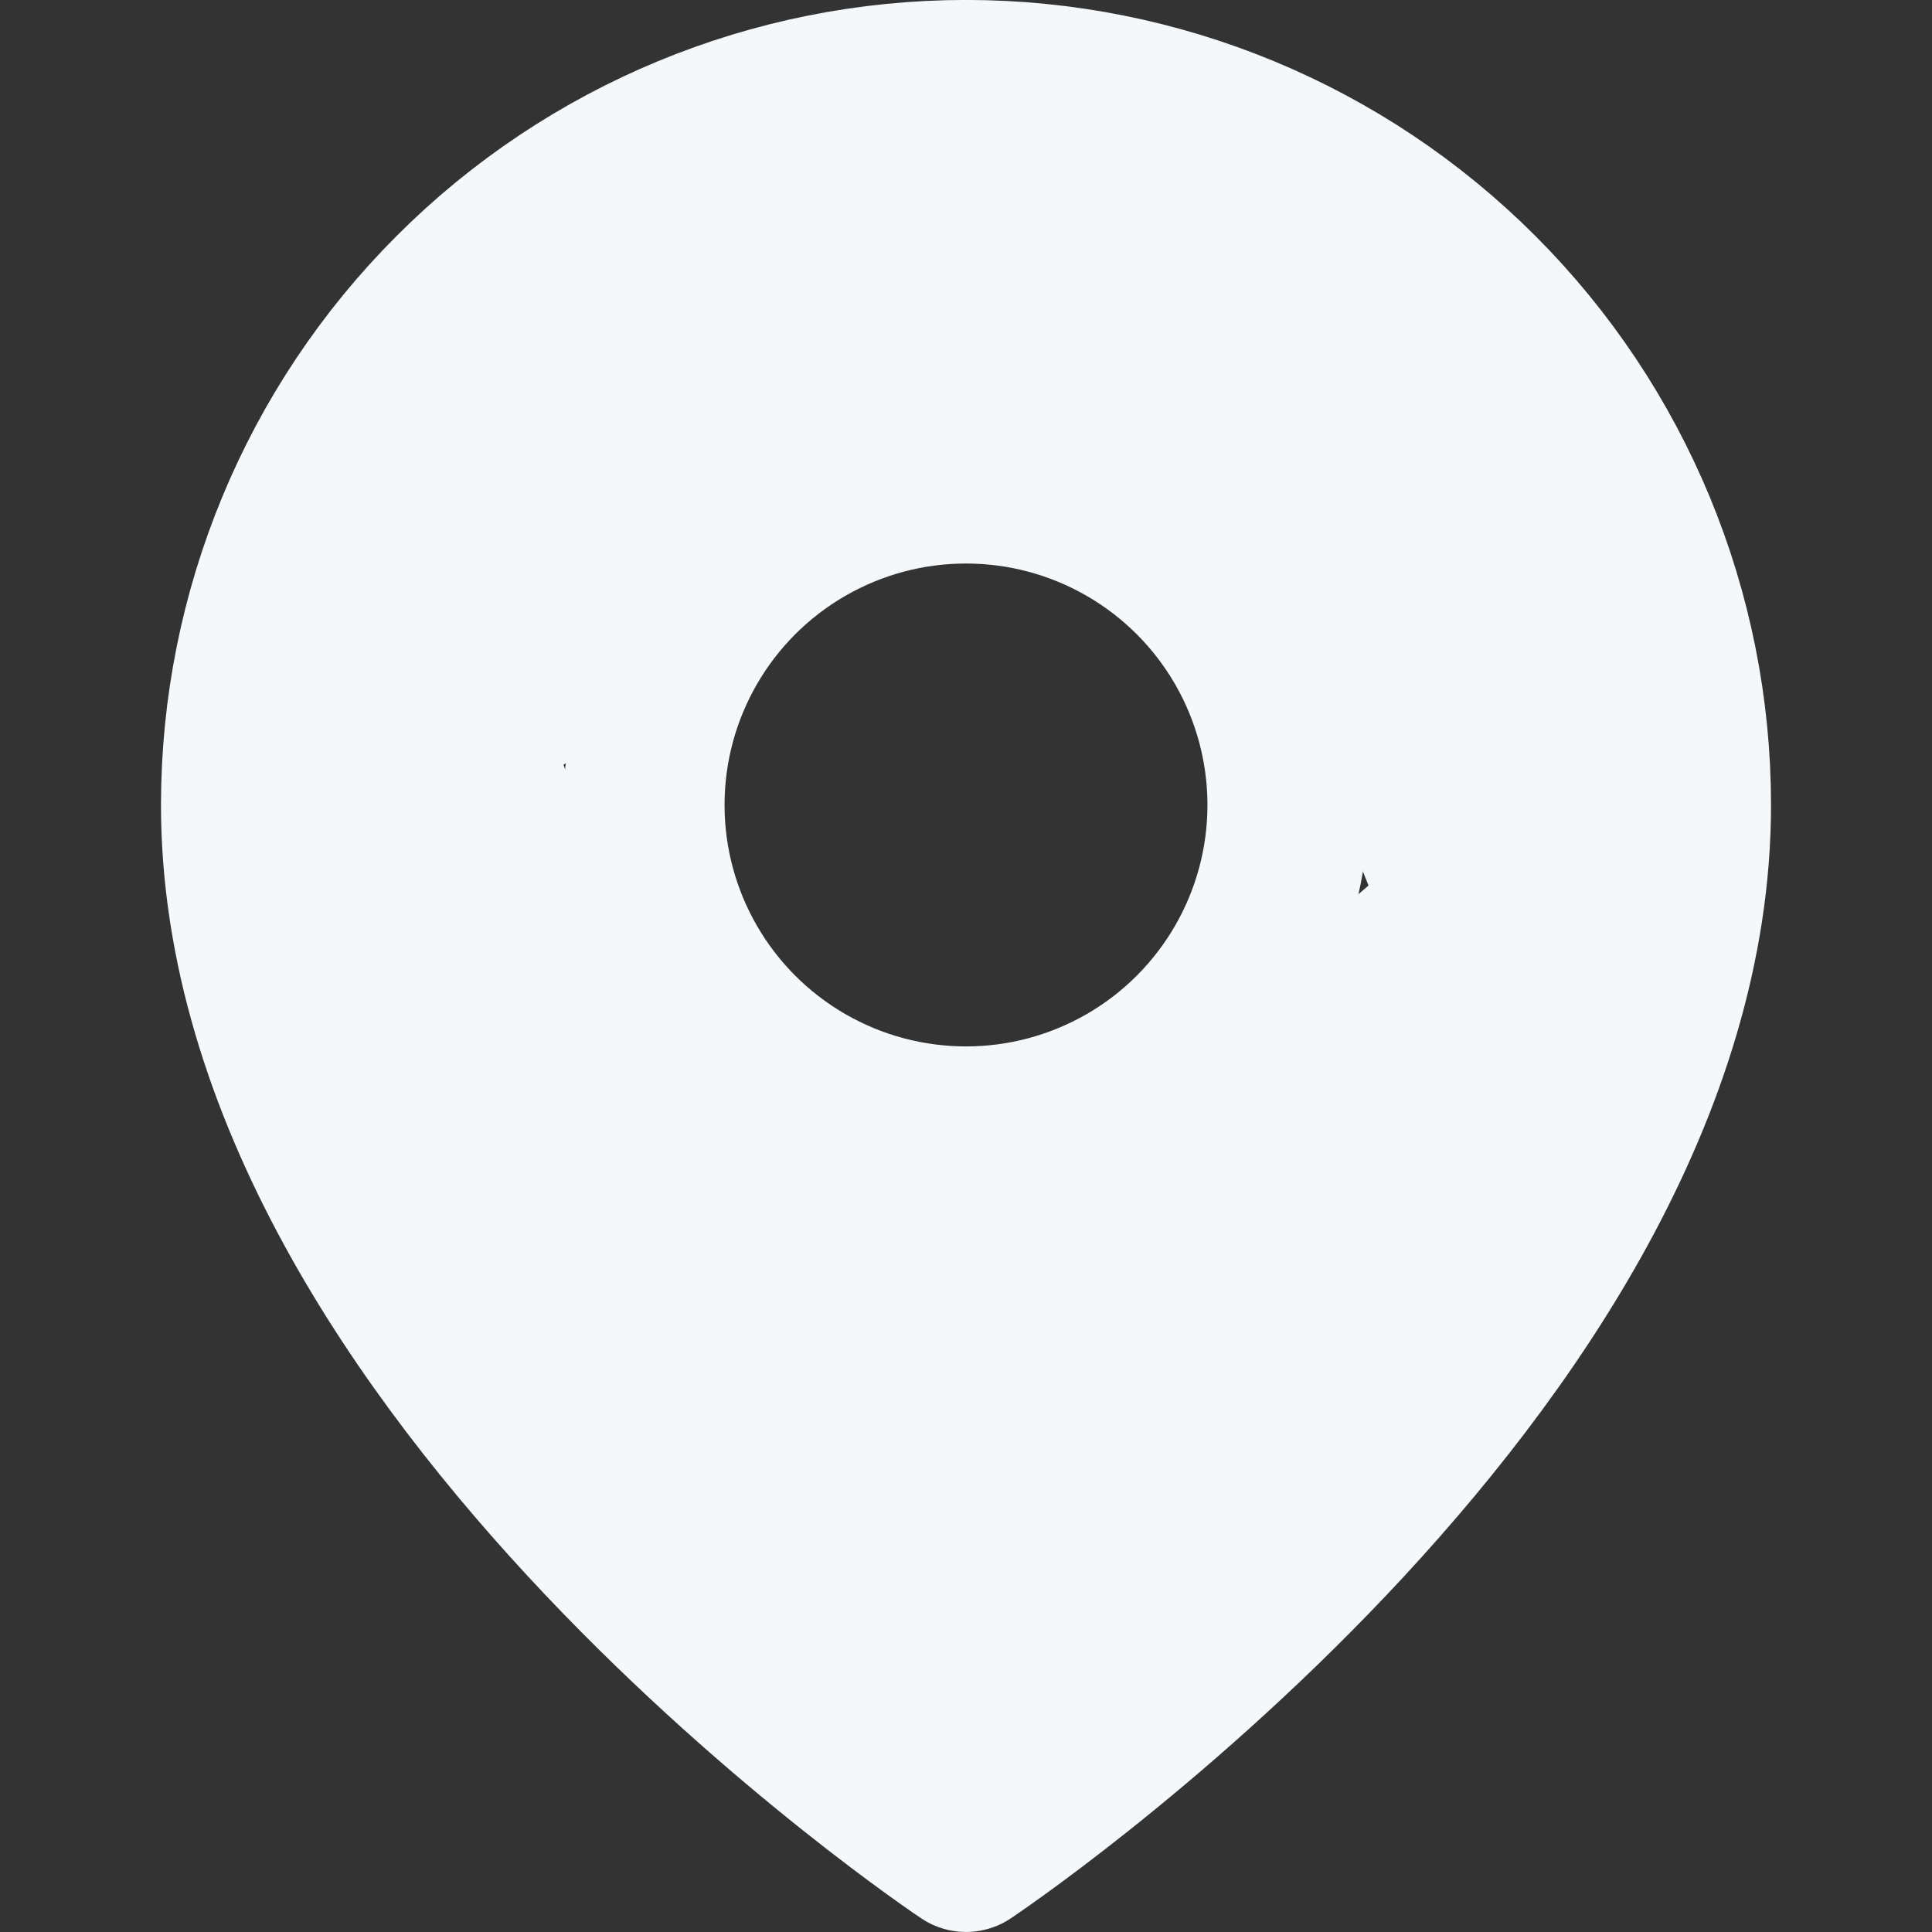 <svg width="20" height="20" viewBox="0 0 20 20" fill="none" xmlns="http://www.w3.org/2000/svg">
<rect x="0" y="0" width="20" height="20" fill="#333333" stroke="none"/>
<path d="M17.5 8.333C17.5 14.166 10 19.166 10 19.166C10 19.166 2.5 14.166 2.5 8.333C2.5 6.344 3.29 4.436 4.697 3.03C6.103 1.623 8.011 0.833 10 0.833C11.989 0.833 13.897 1.623 15.303 3.03C16.71 4.436 17.5 6.344 17.5 8.333Z" stroke="#F4F8FB" stroke-width="1.667" stroke-linecap="round" stroke-linejoin="round"/>
<circle cx="10" cy="8.333" r="3.333" stroke="#F4F8FB" stroke-width="1.667"/>
<path d="M15 2.083L17.917 7.5L15.417 15L10 19.167L4.167 13.75L2.5 8.333L4.167 3.333L9.167 0.833L15 2.083ZM8.75 5.833L5.833 7.917L7.083 11.25L11.25 11.667L14.167 9.167L12.5 5L8.75 5.833Z" fill="#F4F8FB"/>
</svg>
